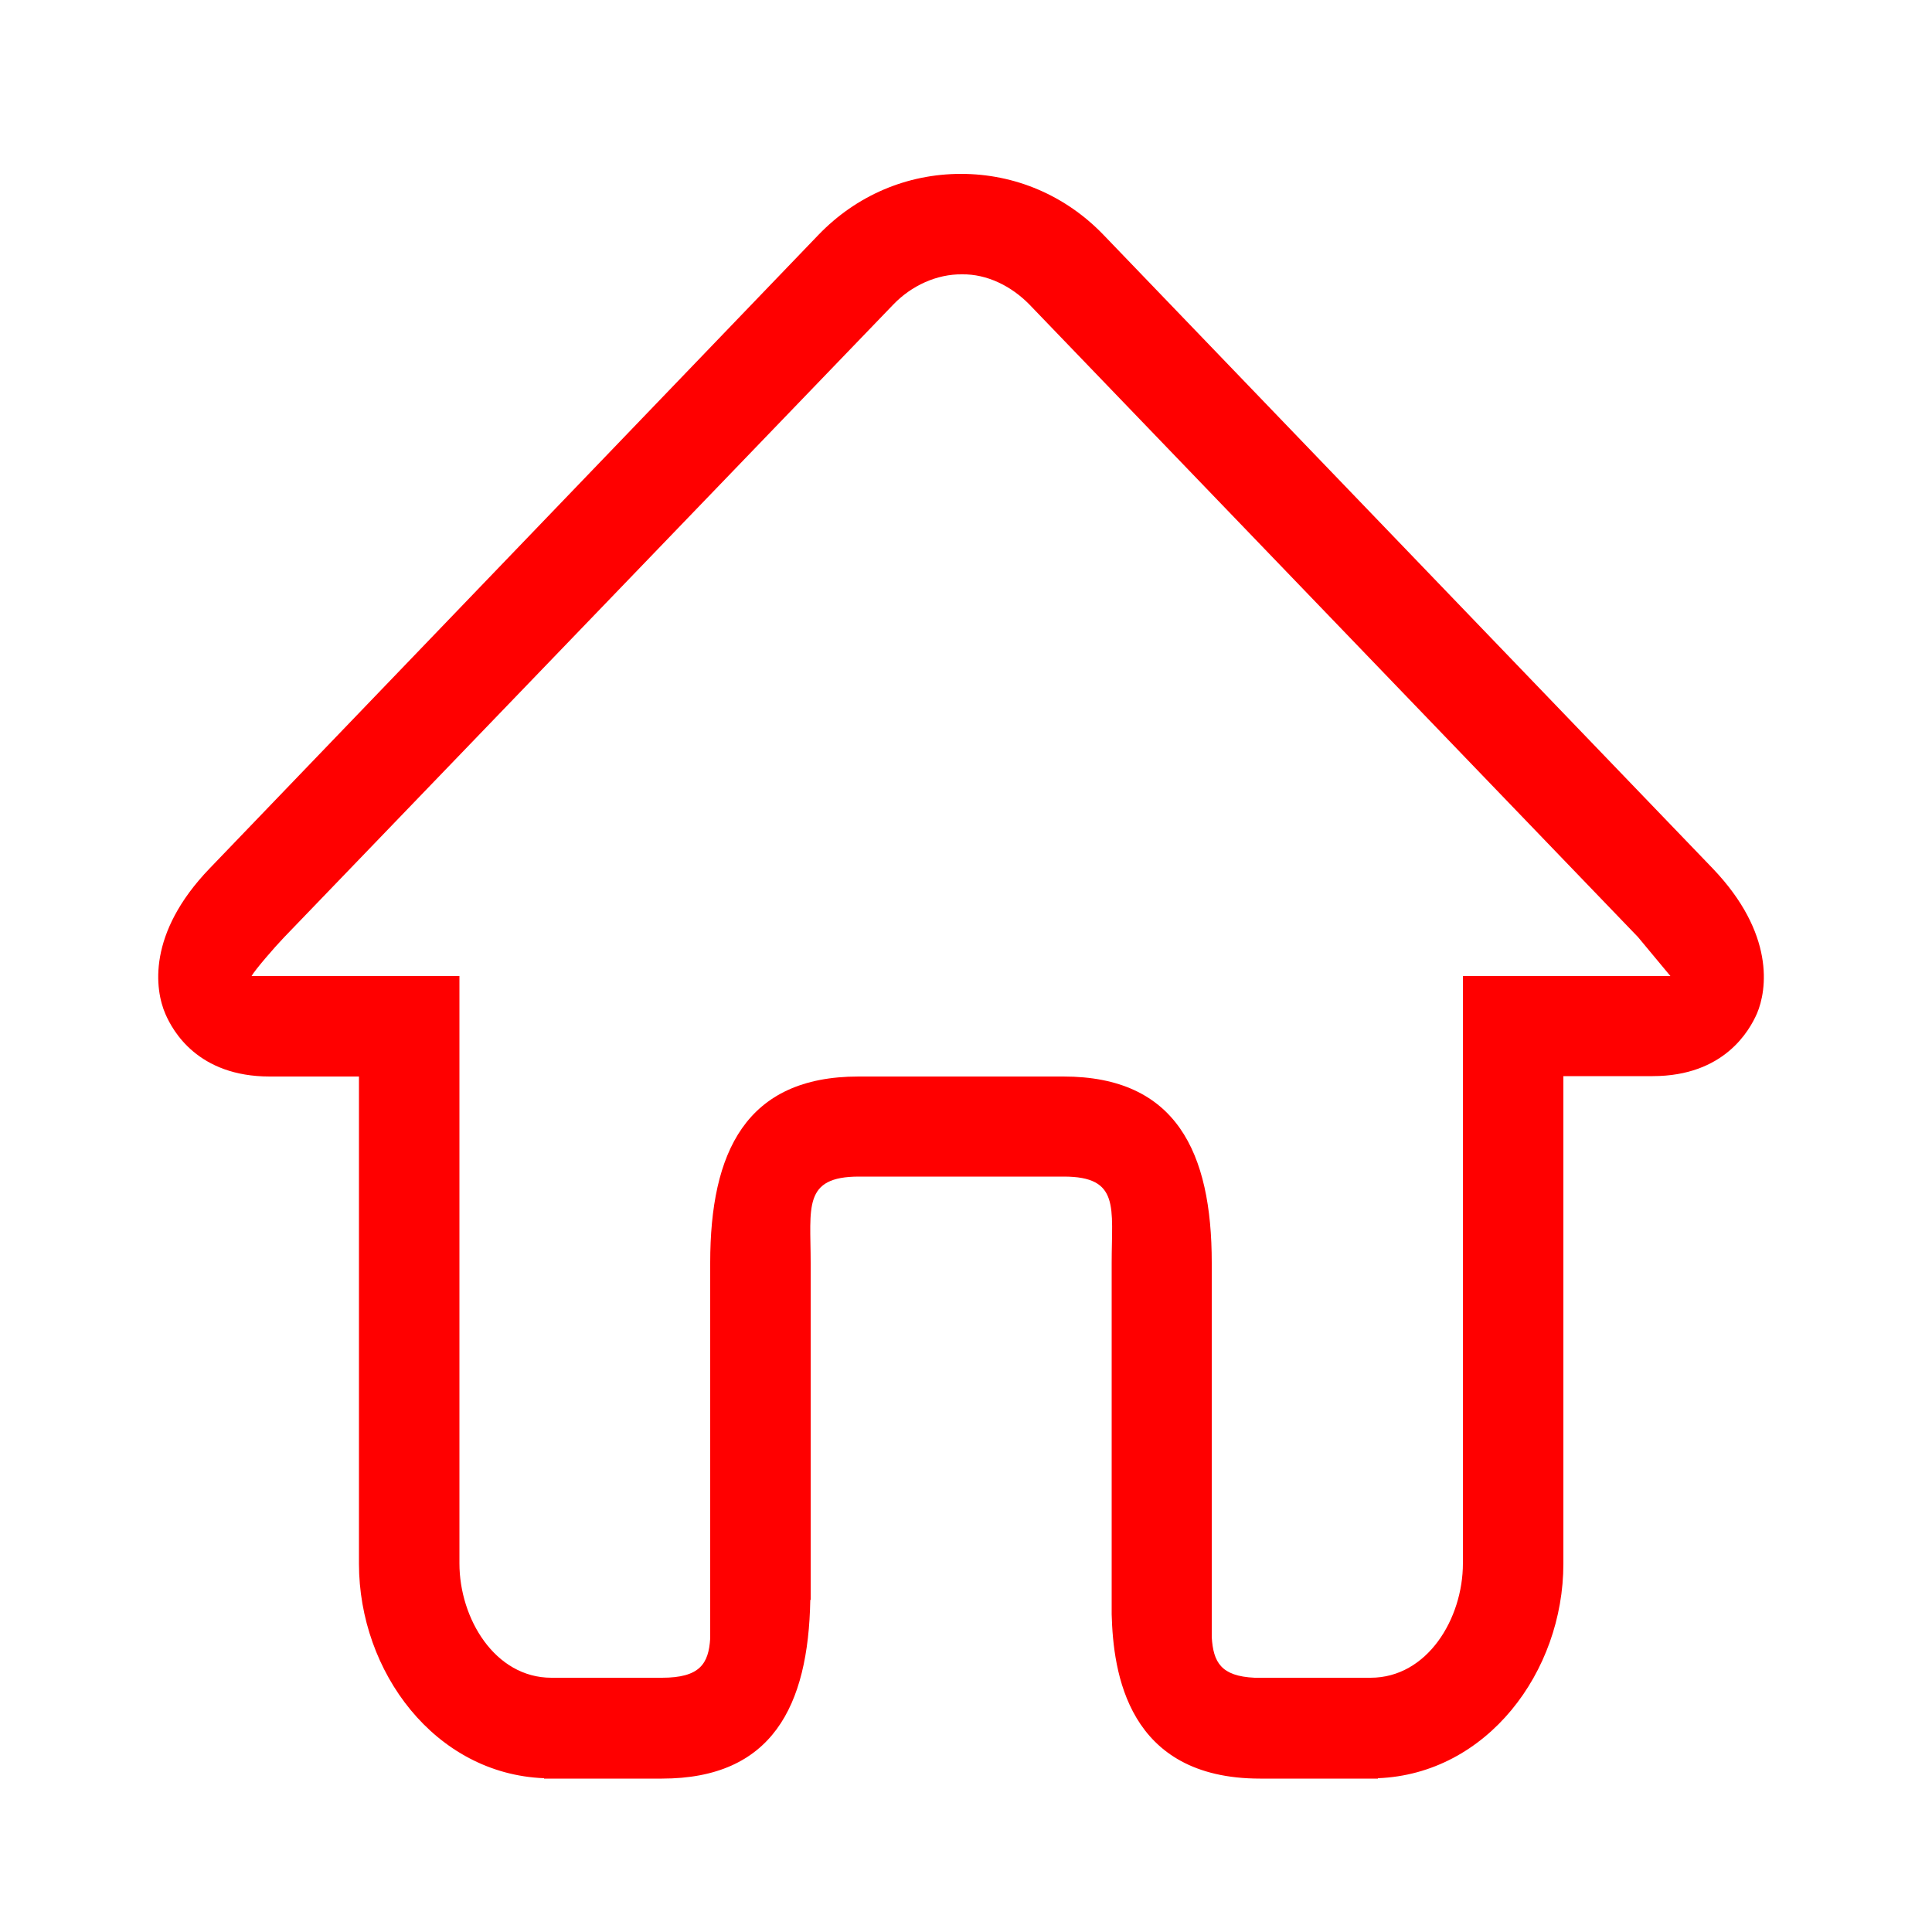 <?xml version="1.0" standalone="no"?><!DOCTYPE svg PUBLIC "-//W3C//DTD SVG 1.1//EN" "http://www.w3.org/Graphics/SVG/1.1/DTD/svg11.dtd"><svg class="icon" width="200px" height="200.00px" viewBox="0 0 1024 1024" version="1.1" xmlns="http://www.w3.org/2000/svg"><path fill="#ff0000" d="M907.674 460.186L584.909 124.518C564.838 103.629 538.01 92.16 509.338 92.16s-55.501 11.469-75.571 32.358L111.206 460.186c-33.382 34.611-29.082 64.512-23.552 77.21 3.891 9.011 17.203 33.178 55.296 33.178h47.309v258.253c0 57.344 40.346 111.411 98.099 113.664v0.205h62.464c58.368 0 77.619-38.298 78.643-94.618l0.205-0.205v-178.586c0-29.286-4.301-45.67 25.6-45.67h108.544c29.901 0 25.395 16.384 25.395 45.67V855.654c0.819 30.515 8.192 87.04 78.643 87.04h62.464v-0.205c57.754-2.253 98.304-56.32 98.304-113.664V570.368h47.309c38.093 0 51.405-24.371 55.296-33.178 5.325-12.493 9.626-42.394-23.552-77.005z m-22.323 57.139h-109.978v311.296c0 29.286-18.842 60.621-48.947 60.621h-61.44c-17.818-0.819-21.914-8.192-22.733-21.504v-18.022-180.429c0-58.573-18.842-98.714-78.643-98.714h-108.544c-59.802 0-78.643 40.141-78.643 98.714V868.352c-0.819 13.517-5.53 20.89-25.6 20.89h-58.573c-29.901 0-48.742-31.334-48.742-60.621v-311.296H133.325c-1.024 0 0.819 0.205 0 0 1.843-3.277 12.083-15.155 17.203-20.48L473.498 161.382c9.626-10.035 23.142-16.179 36.454-15.974 13.107-0.205 26.01 6.144 35.635 15.974l322.56 335.258"  /></svg>